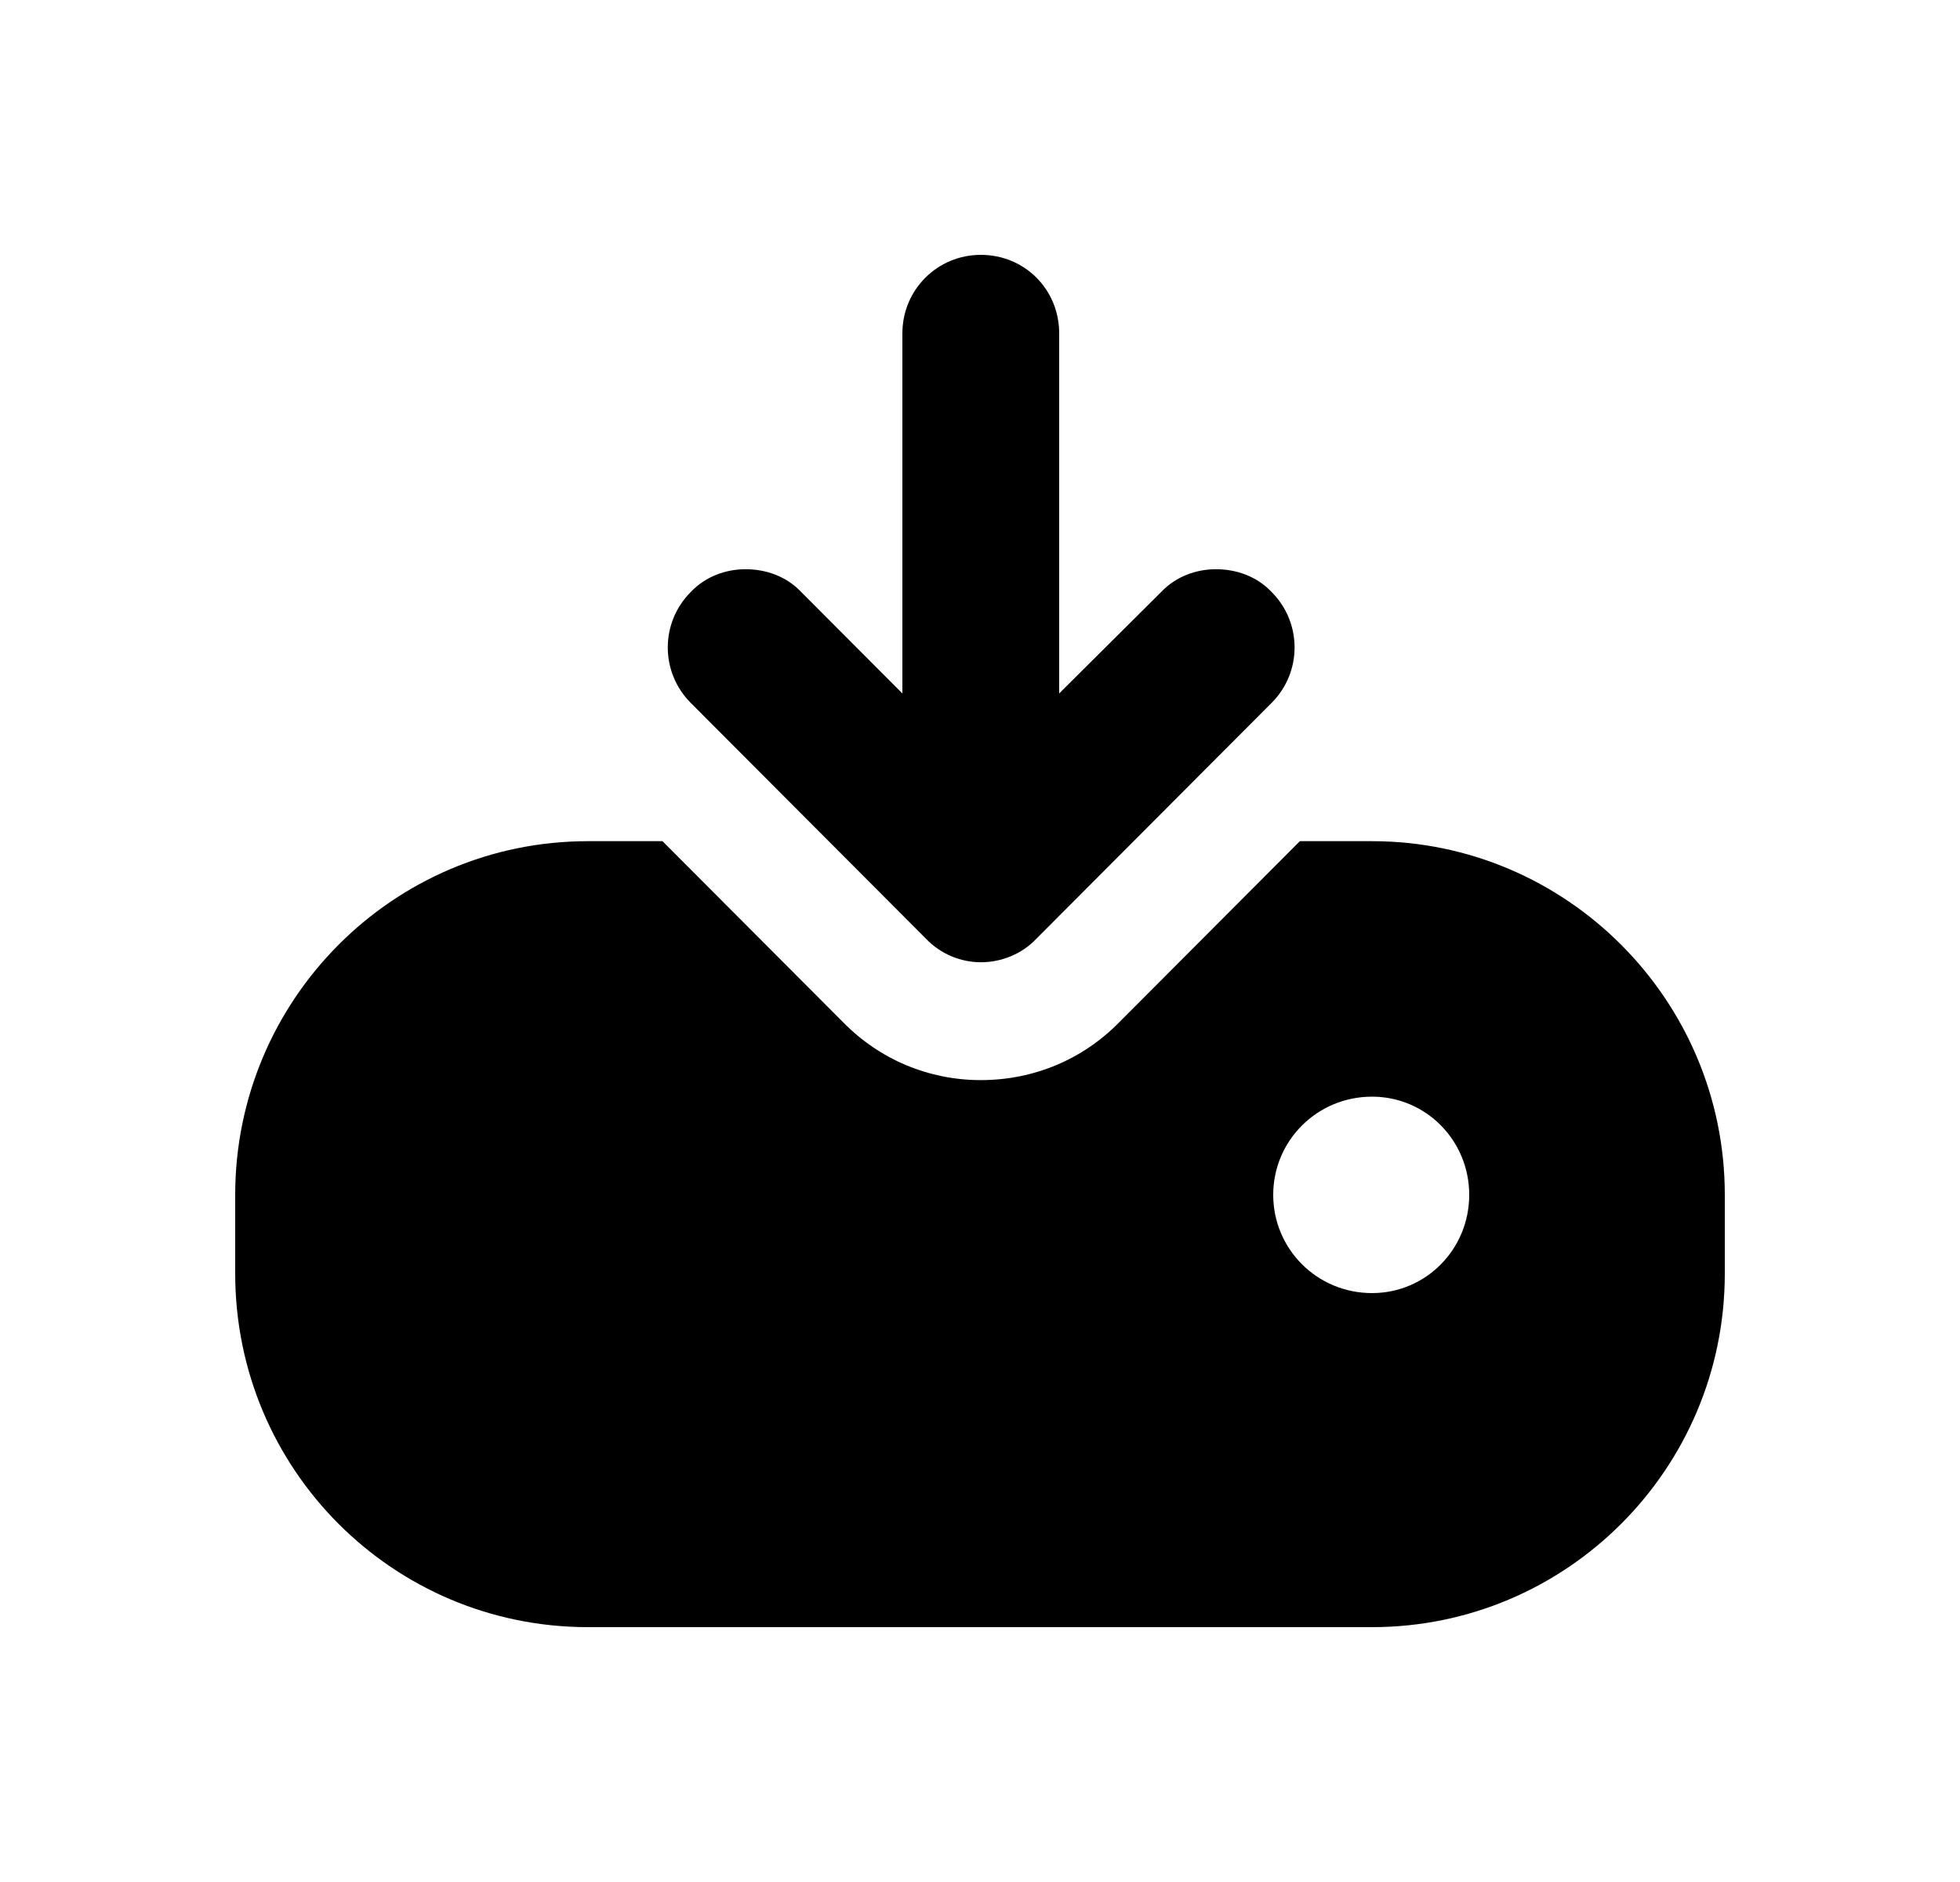<svg width="25" height="24" viewBox="0 0 25 24" fill="none" xmlns="http://www.w3.org/2000/svg">
<path d="M17.5 10.727H16.58L14.28 13.032C13.81 13.514 13.18 13.774 12.51 13.774C11.85 13.774 11.22 13.514 10.75 13.032L8.45 10.727H7.5C5.01 10.727 3 12.752 3 15.237V16.24C3 18.735 5.01 20.75 7.5 20.75H17.5C19.98 20.75 22 18.735 22 16.24V15.237C22 12.752 19.98 10.727 17.5 10.727ZM17.5 16.49C16.8 16.49 16.24 15.929 16.24 15.237C16.24 14.546 16.8 13.985 17.5 13.985C18.19 13.985 18.74 14.546 18.74 15.237C18.74 15.929 18.19 16.49 17.5 16.49ZM8.81 8.963C8.42 8.572 8.42 7.941 8.81 7.55C9 7.349 9.26 7.259 9.51 7.259C9.77 7.259 10.03 7.349 10.22 7.55L11.51 8.843V4.252C11.51 3.691 11.96 3.25 12.51 3.25C13.07 3.25 13.51 3.691 13.51 4.252V8.843L14.81 7.55C15 7.349 15.26 7.259 15.51 7.259C15.77 7.259 16.03 7.349 16.22 7.55C16.61 7.941 16.61 8.572 16.22 8.963L13.22 11.97C13.03 12.17 12.77 12.271 12.51 12.271C12.26 12.271 12 12.17 11.81 11.97L8.81 8.963Z" fill="black"/>
</svg>
